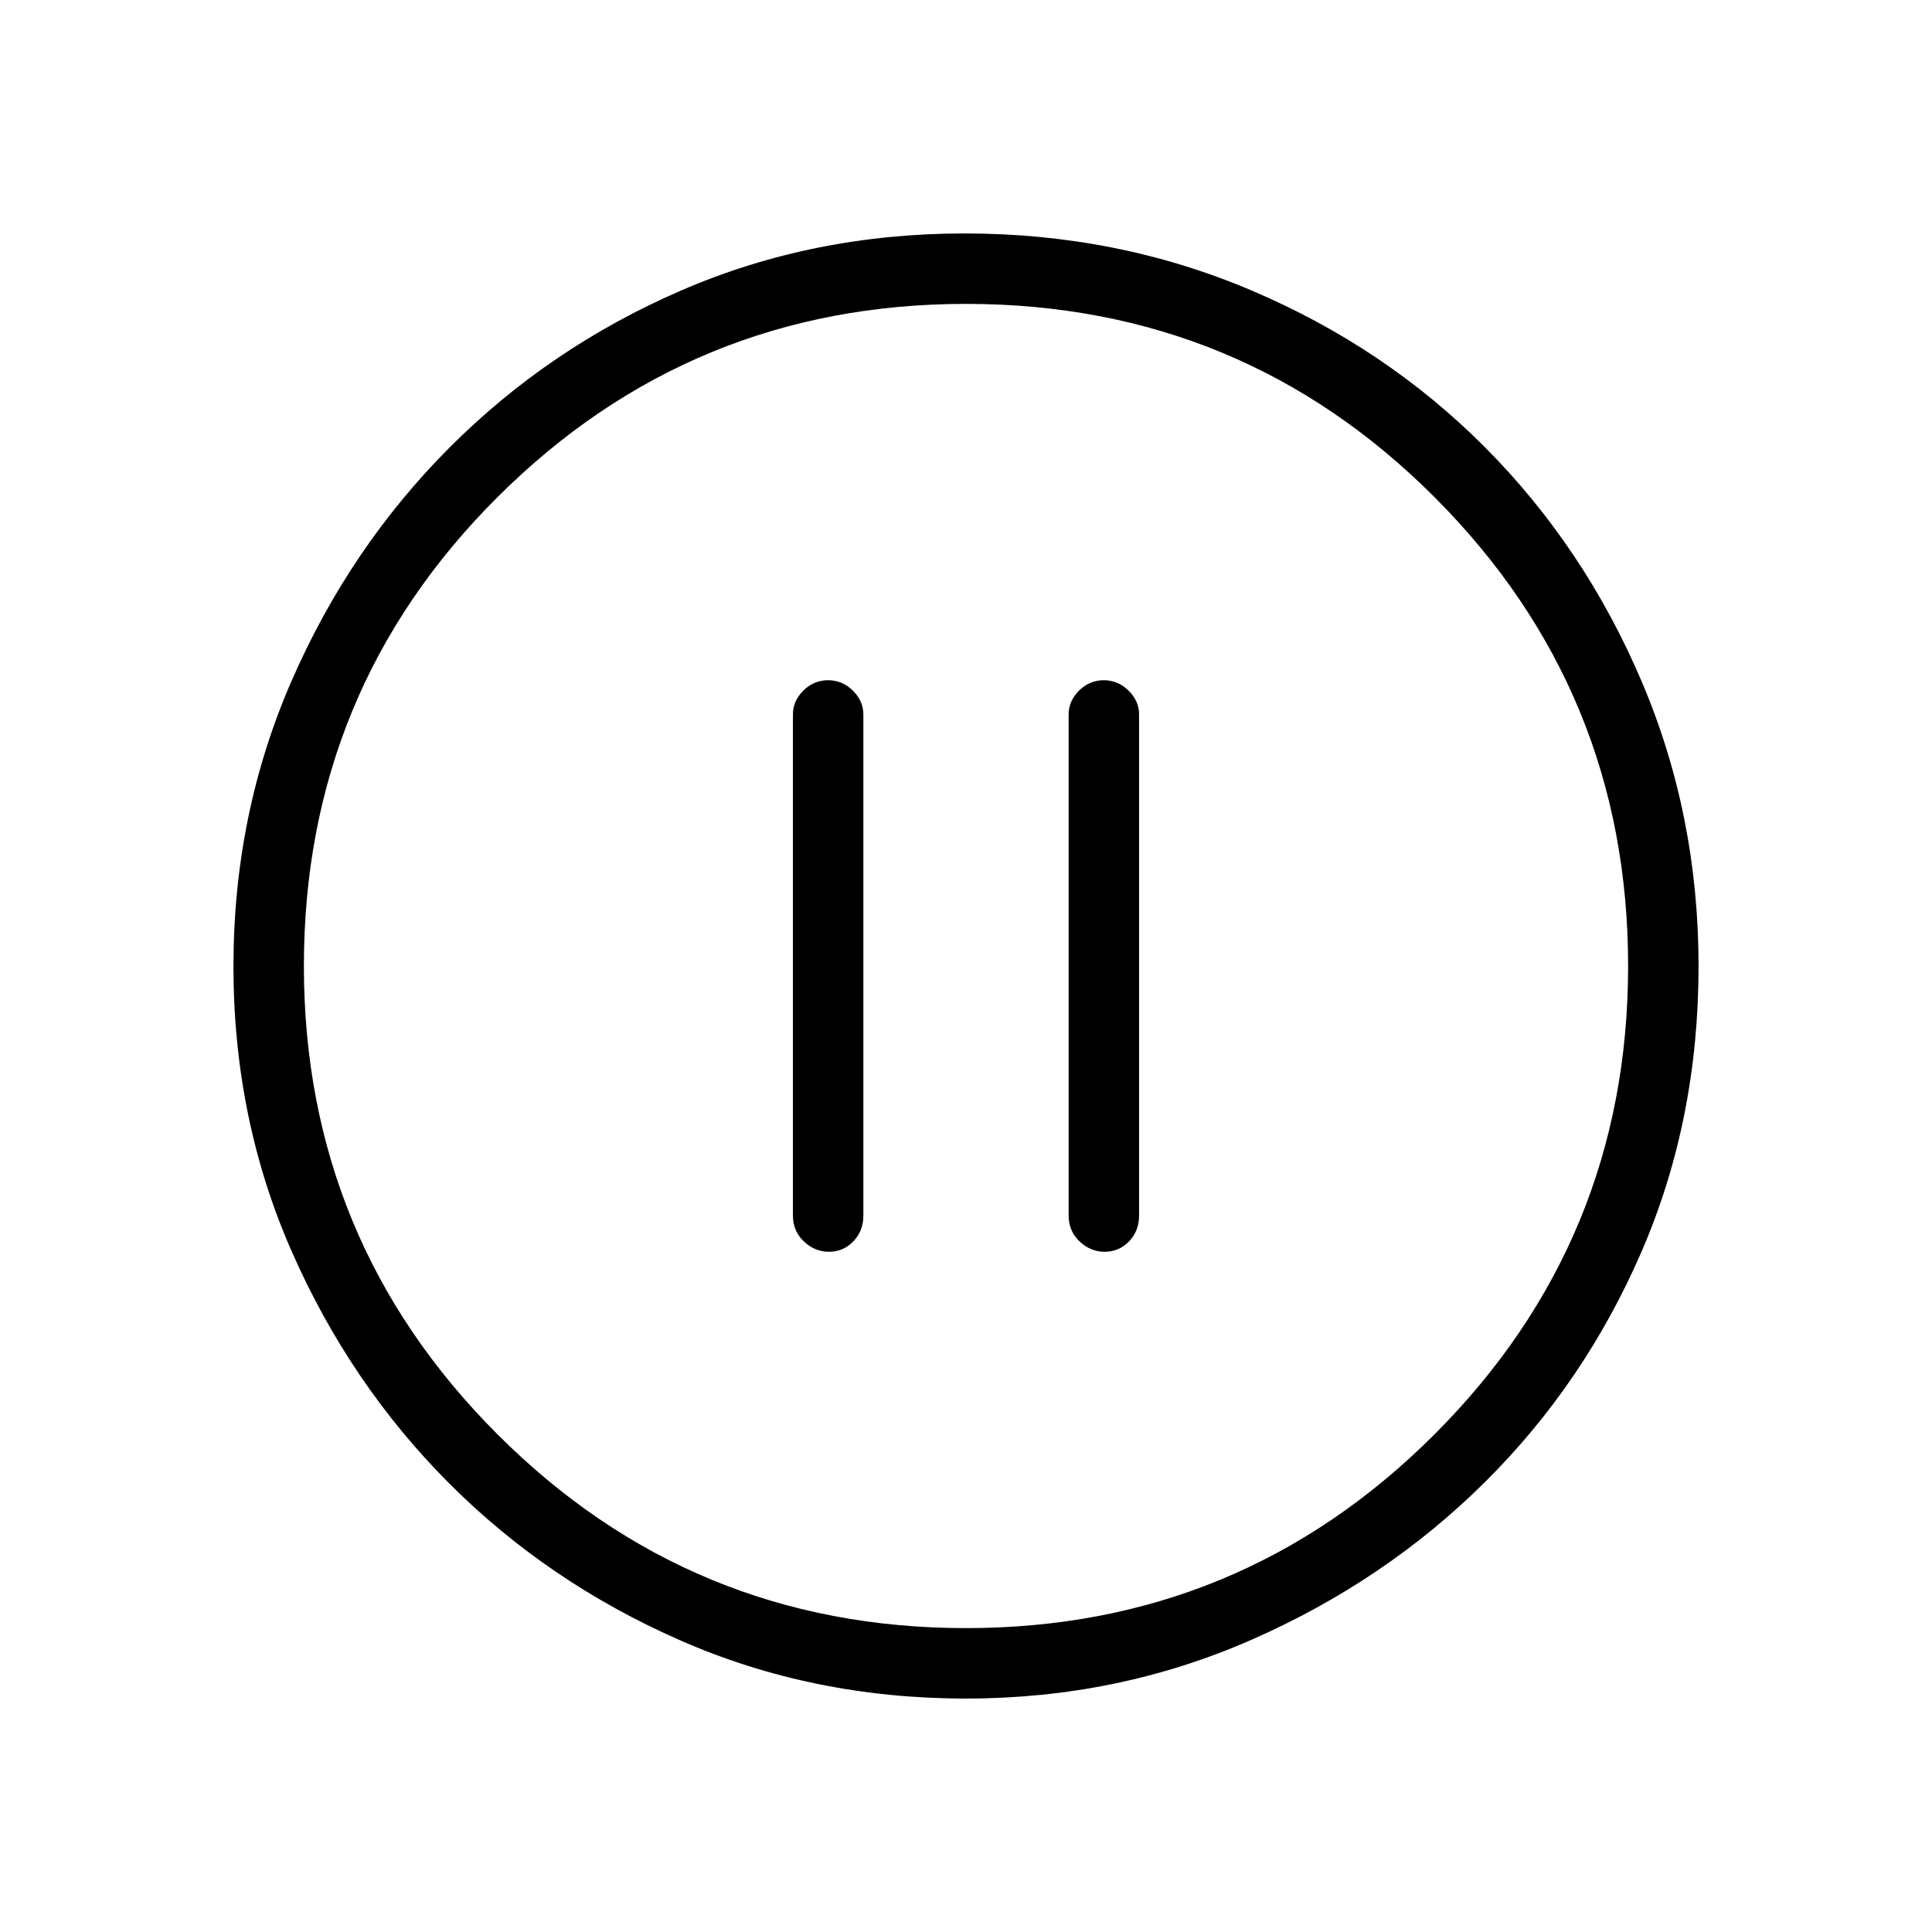 <svg xmlns="http://www.w3.org/2000/svg" height="48" viewBox="0 -960 960 960" width="48"><path d="M411.91-338q7.09 0 12.09-5.16t5-12.84v-249q0-6.7-5.23-11.85-5.23-5.15-12.31-5.15-7.09 0-12.28 5.15Q394-611.7 394-605v249q0 7.68 5.41 12.84t12.5 5.16Zm137 0q7.09 0 12.09-5.16t5-12.84v-249q0-6.7-5.23-11.85-5.23-5.15-12.31-5.15-7.09 0-12.28 5.15Q531-611.7 531-605v249q0 7.68 5.41 12.84t12.5 5.16Zm-68.93 222q-76.09 0-141.96-28.91-65.88-28.91-115.01-78.19-49.12-49.28-78.06-115.07Q116-403.96 116-479.83q0-75.76 28.97-142.04 28.97-66.27 78.53-115.88 49.57-49.61 115-77.93Q403.92-844 479.38-844q75.83 0 142.41 28.29 66.58 28.28 115.97 77.84 49.39 49.57 77.81 116.09Q844-555.26 844-479.9q0 76.37-28.29 141.74-28.28 65.38-77.83 114.58t-116.05 78.39Q555.33-116 479.98-116Zm.02-35q136.51 0 232.76-96.24Q809-343.49 809-480t-95.99-232.76Q617.03-809 480-809q-136.51 0-232.76 95.99Q151-617.03 151-480q0 136.51 96.24 232.76Q343.49-151 480-151Zm0-329Z"/></svg>
